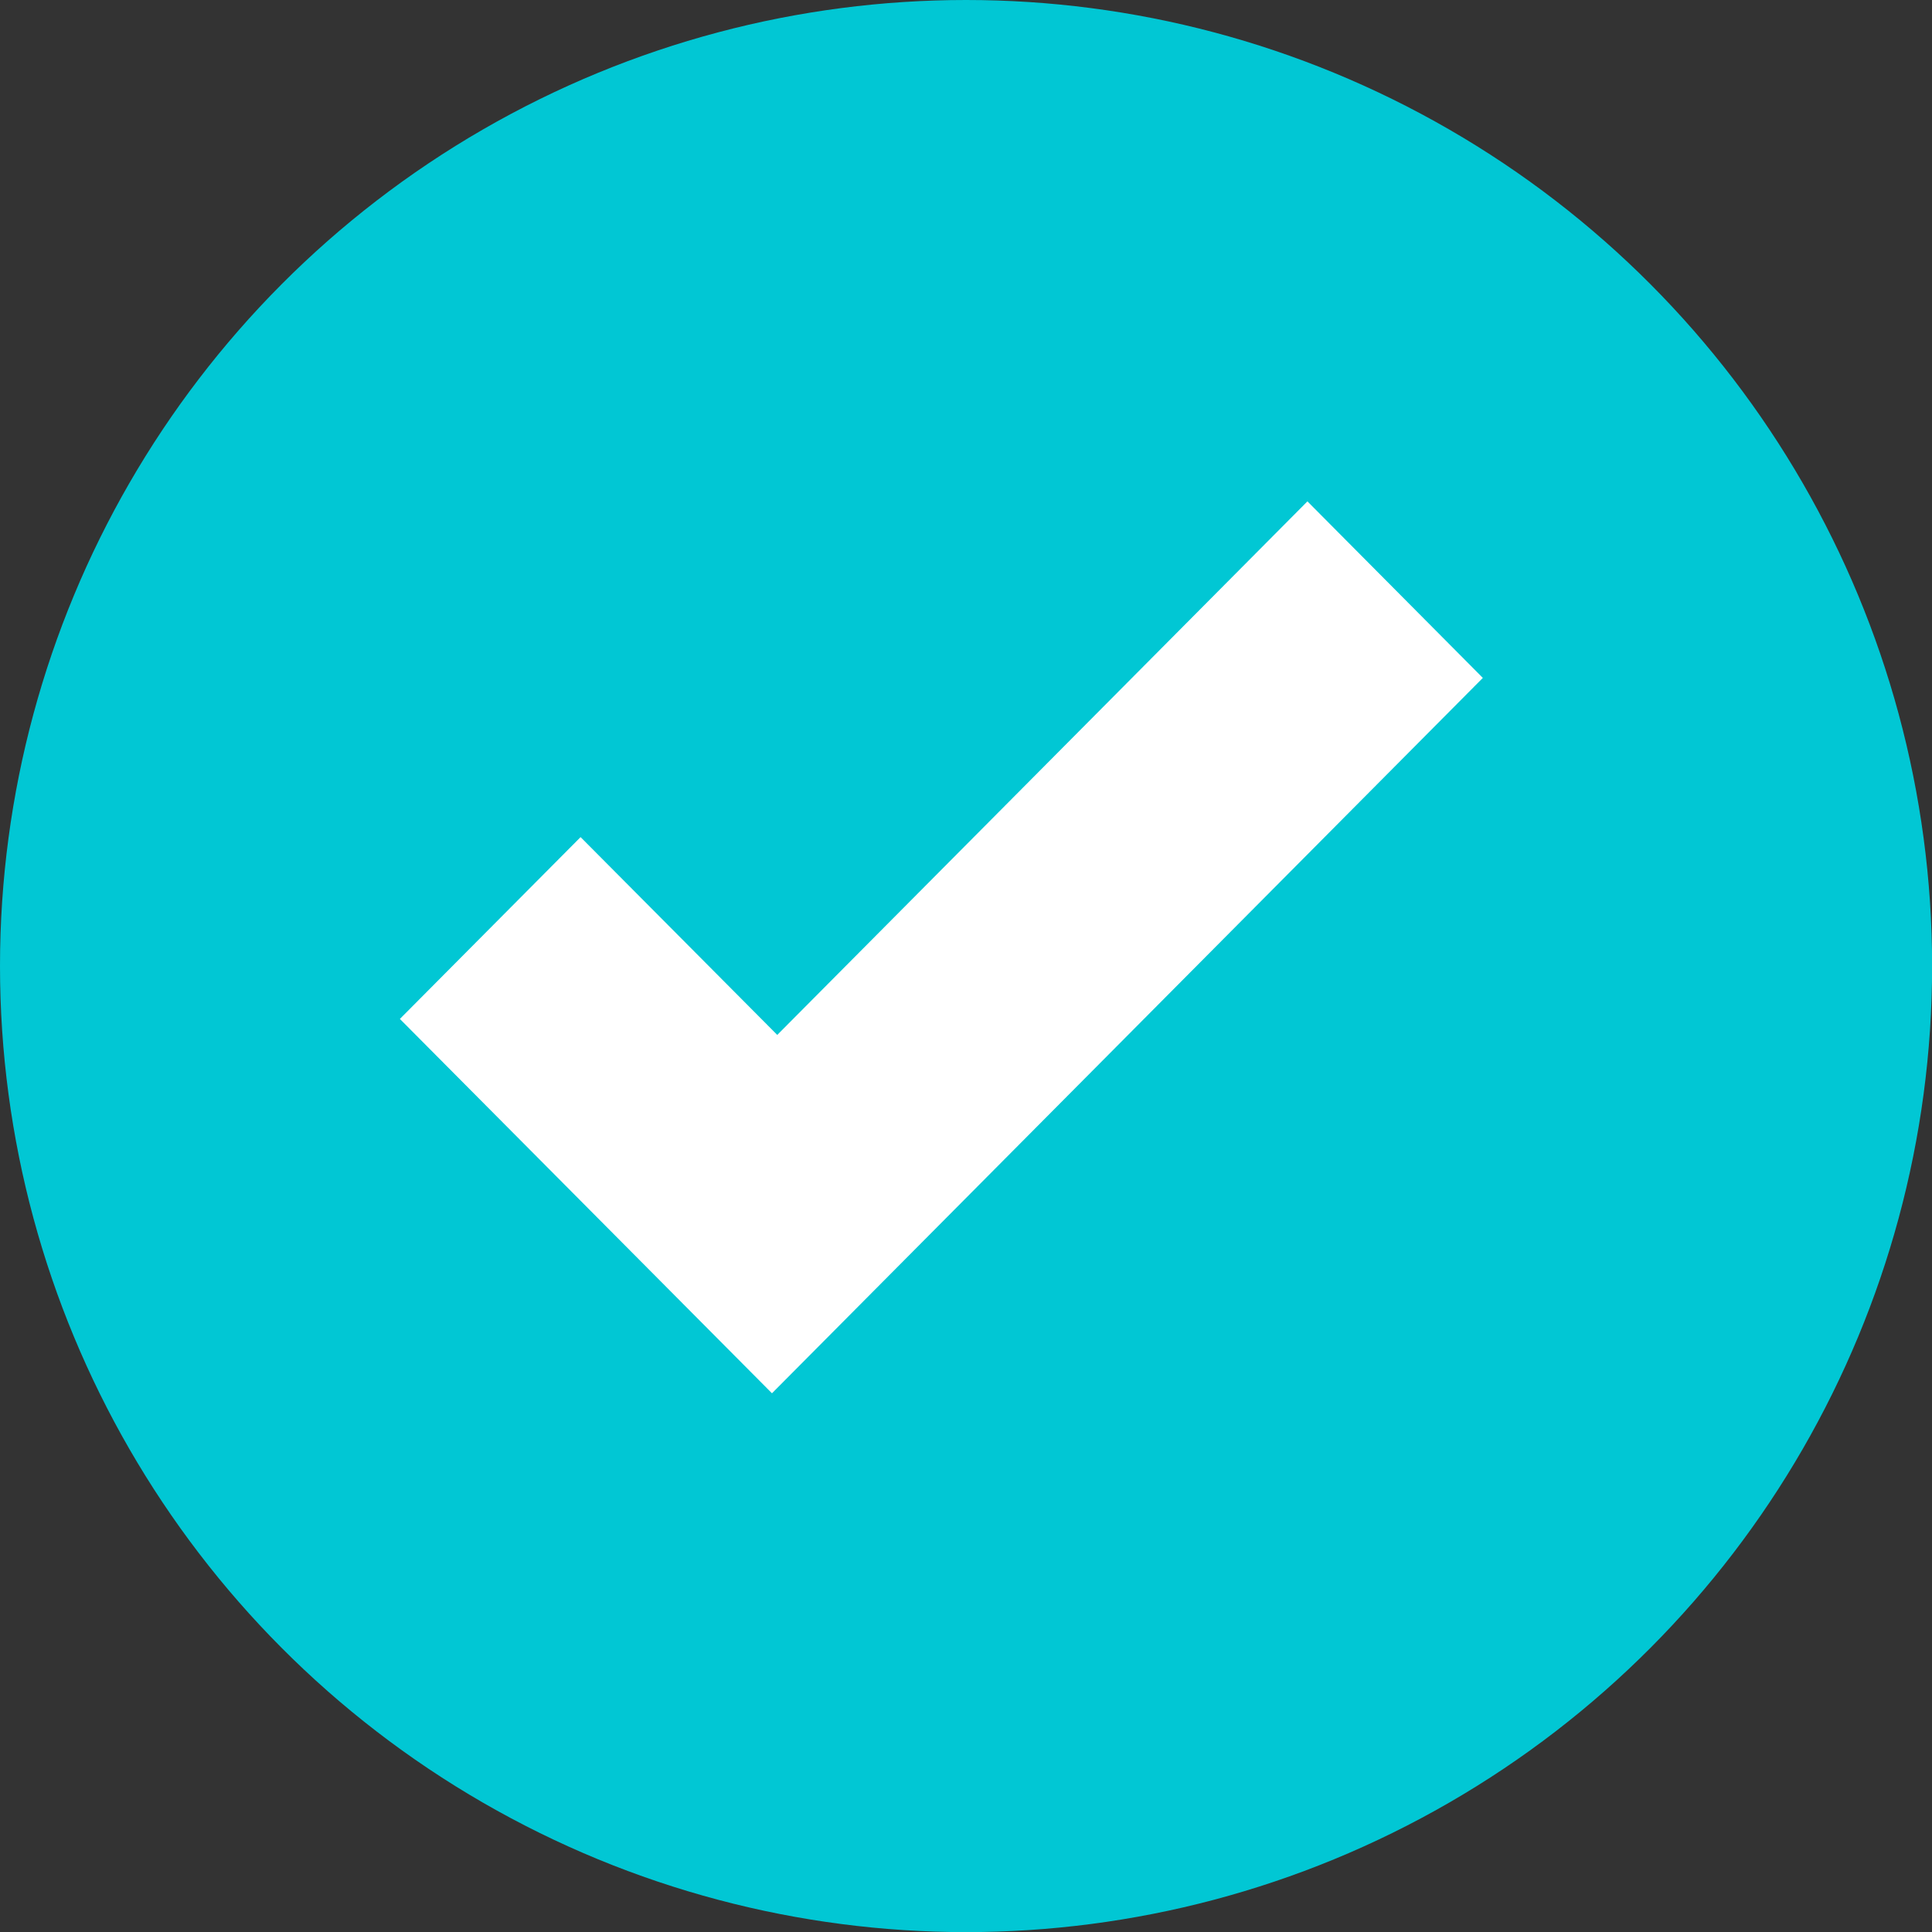 <svg xmlns="http://www.w3.org/2000/svg" width="17.171" height="17.171" viewBox="0 0 17.171 17.171"><rect x="0" y="0" width="17.171" height="17.171" fill="#333333" stroke="none"/><g transform="translate(-399 -1728)"><circle cx="8.586" cy="8.586" r="8.586" transform="translate(399 1728)" fill="#01c7d4"></circle><g transform="translate(386.554 1709.456)"><path d="M19.307,30.927,16,27.6l1.606-1.616,1.748,1.758L24.066,23l1.559,1.569Z" fill="#fff" fill-rule="evenodd"></path></g></g></svg>